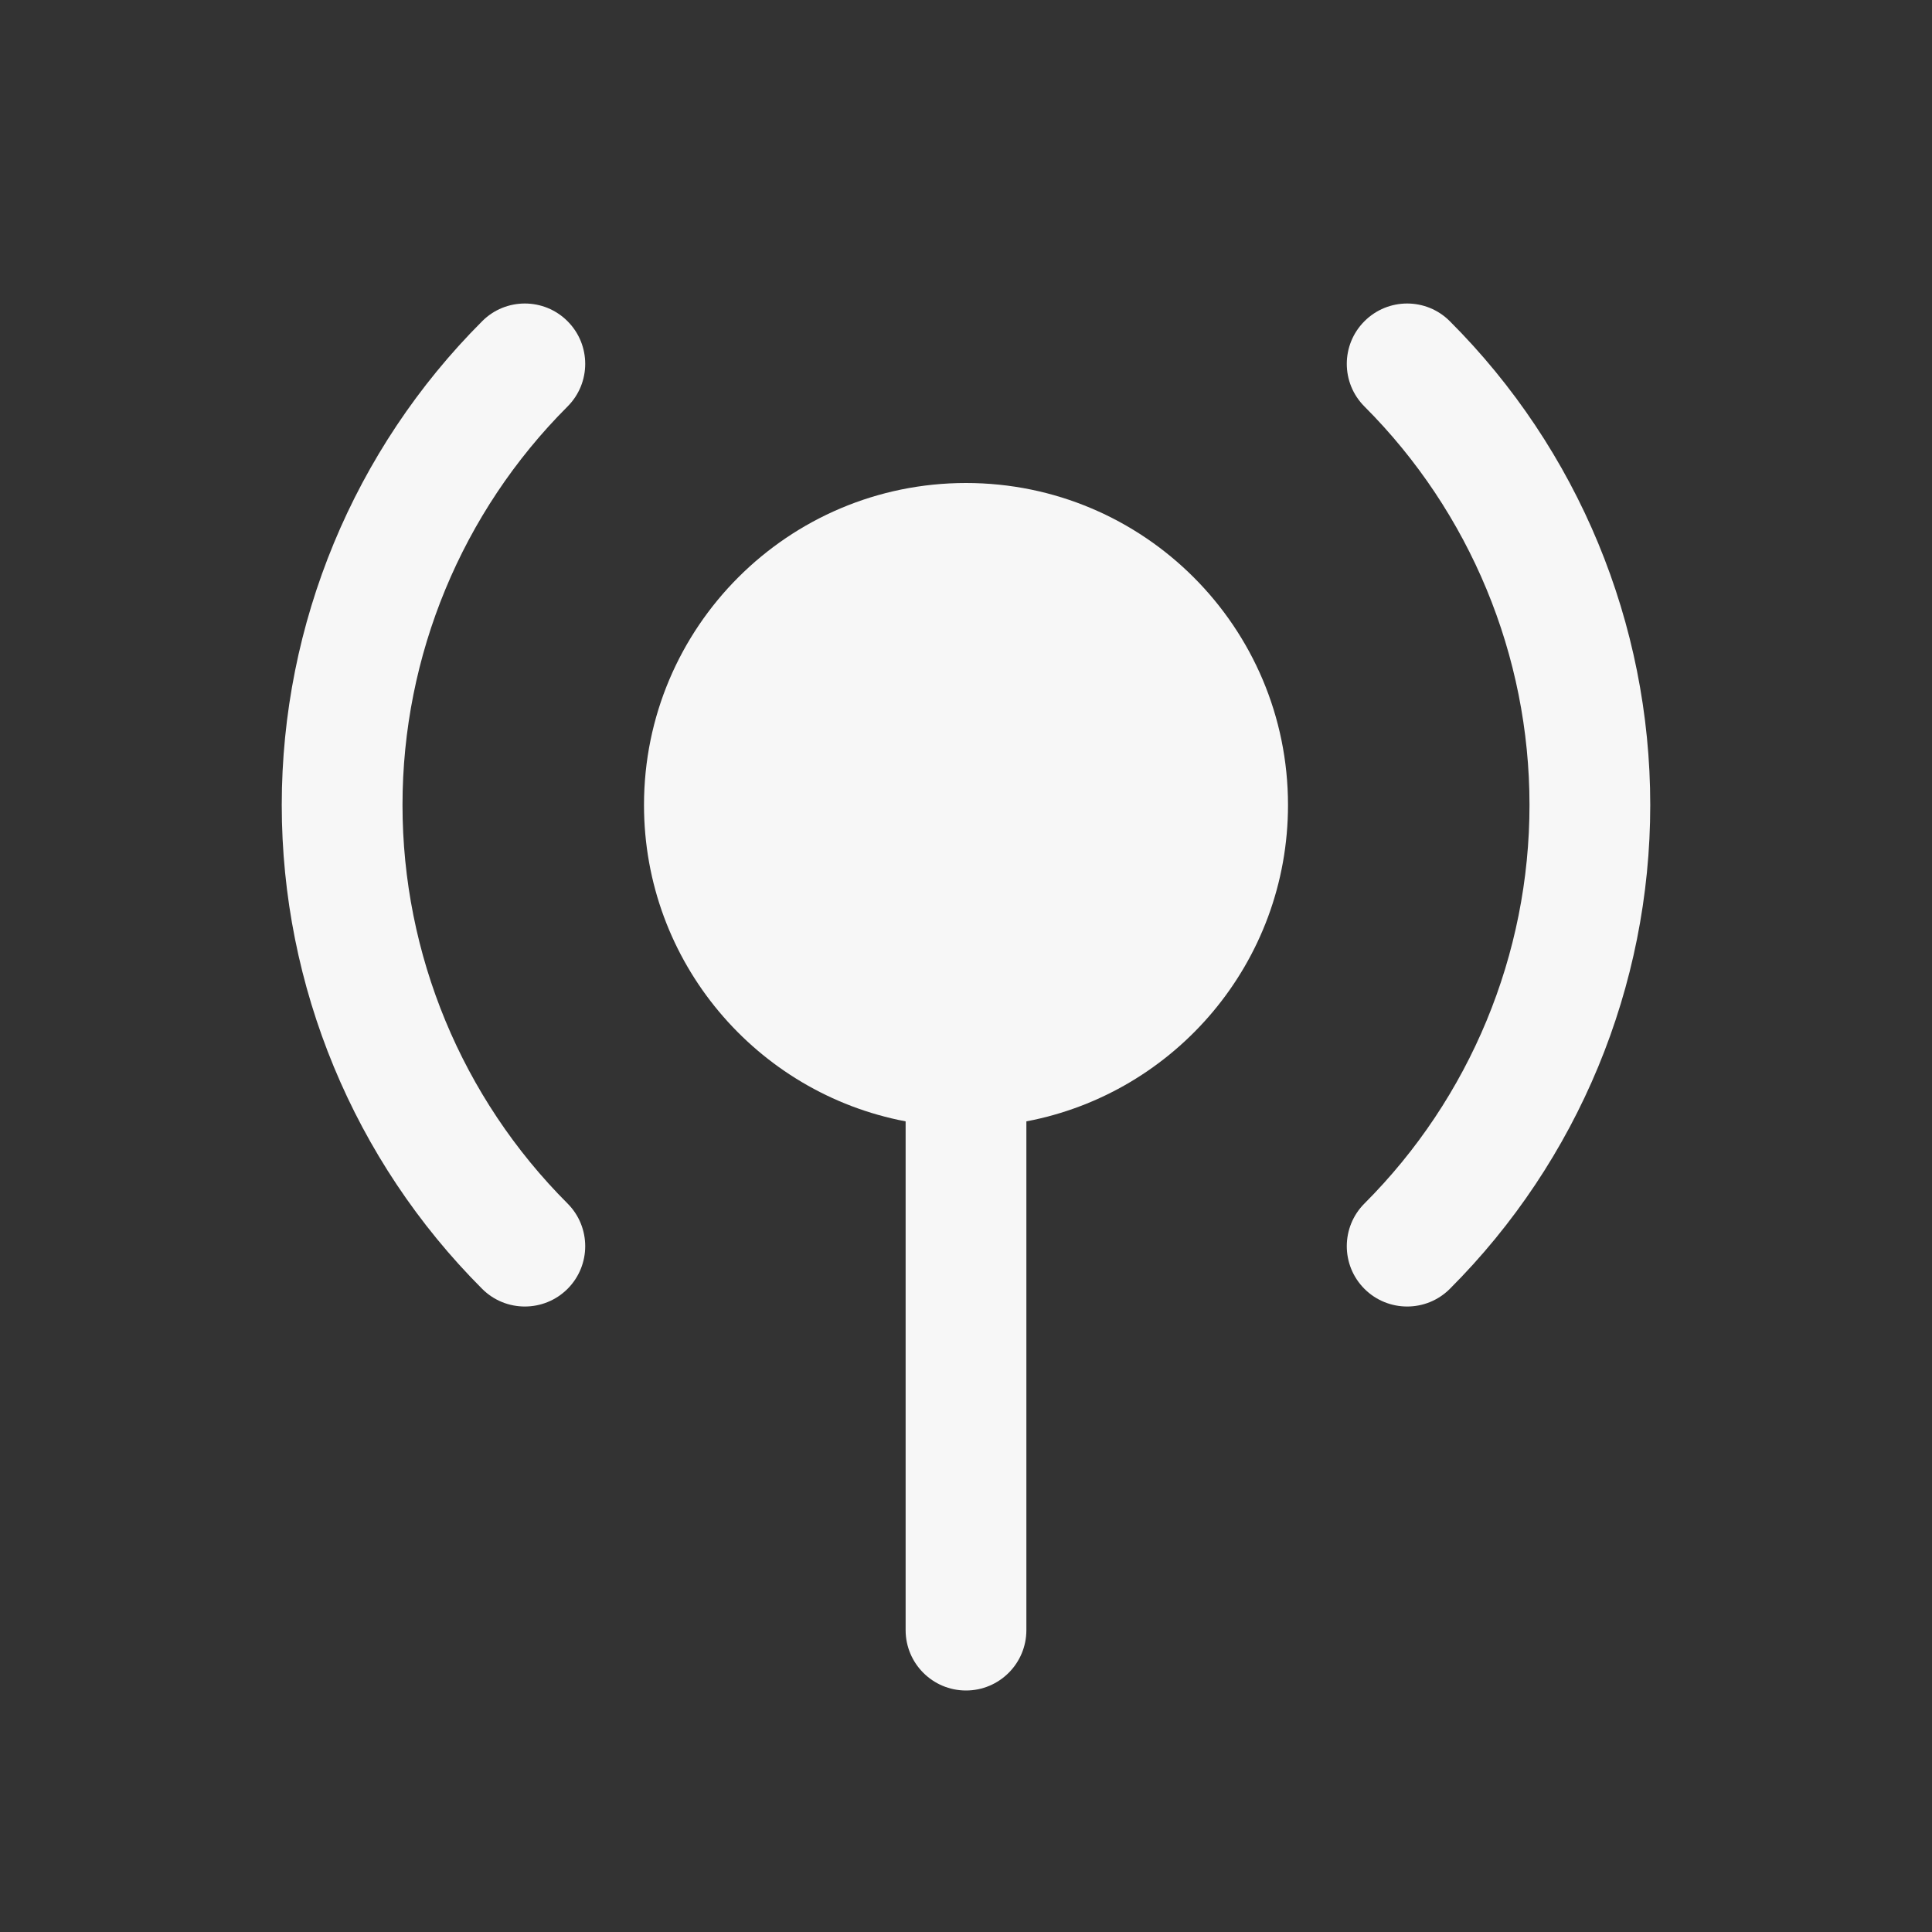 <svg width="24" height="24" viewBox="0 0 24 24" fill="none" xmlns="http://www.w3.org/2000/svg">
<rect x="0" y="0" width="24" height="24" fill="#333333" stroke="none"/>
<path d="M7.05 5.05C7.343 4.757 7.343 4.283 7.05 3.99C6.757 3.697 6.282 3.697 5.99 3.99C4.396 5.584 3.5 7.746 3.5 10C3.5 12.254 4.396 14.416 5.99 16.011C6.282 16.303 6.757 16.303 7.05 16.011C7.343 15.718 7.343 15.243 7.05 14.95C5.737 13.637 5 11.857 5 10C5 8.144 5.737 6.363 7.05 5.05Z" fill="white" fill-opacity="0.96"/>
<path d="M8 10C8 7.791 9.791 6 12 6C14.209 6 16 7.791 16 10C16 11.953 14.601 13.579 12.75 13.93V20.25C12.75 20.664 12.414 21 12 21C11.586 21 11.25 20.664 11.25 20.25V13.93C9.399 13.579 8 11.953 8 10Z" fill="white" fill-opacity="0.96"/>
<path d="M16.95 3.99C17.243 3.697 17.718 3.697 18.01 3.99C19.605 5.584 20.5 7.746 20.5 10C20.5 12.254 19.605 14.416 18.01 16.011C17.718 16.303 17.243 16.303 16.95 16.011C16.657 15.718 16.657 15.243 16.95 14.95C18.262 13.637 19 11.857 19 10C19 8.144 18.262 6.363 16.95 5.05C16.657 4.757 16.657 4.283 16.95 3.99Z" fill="white" fill-opacity="0.96"/>
</svg>
